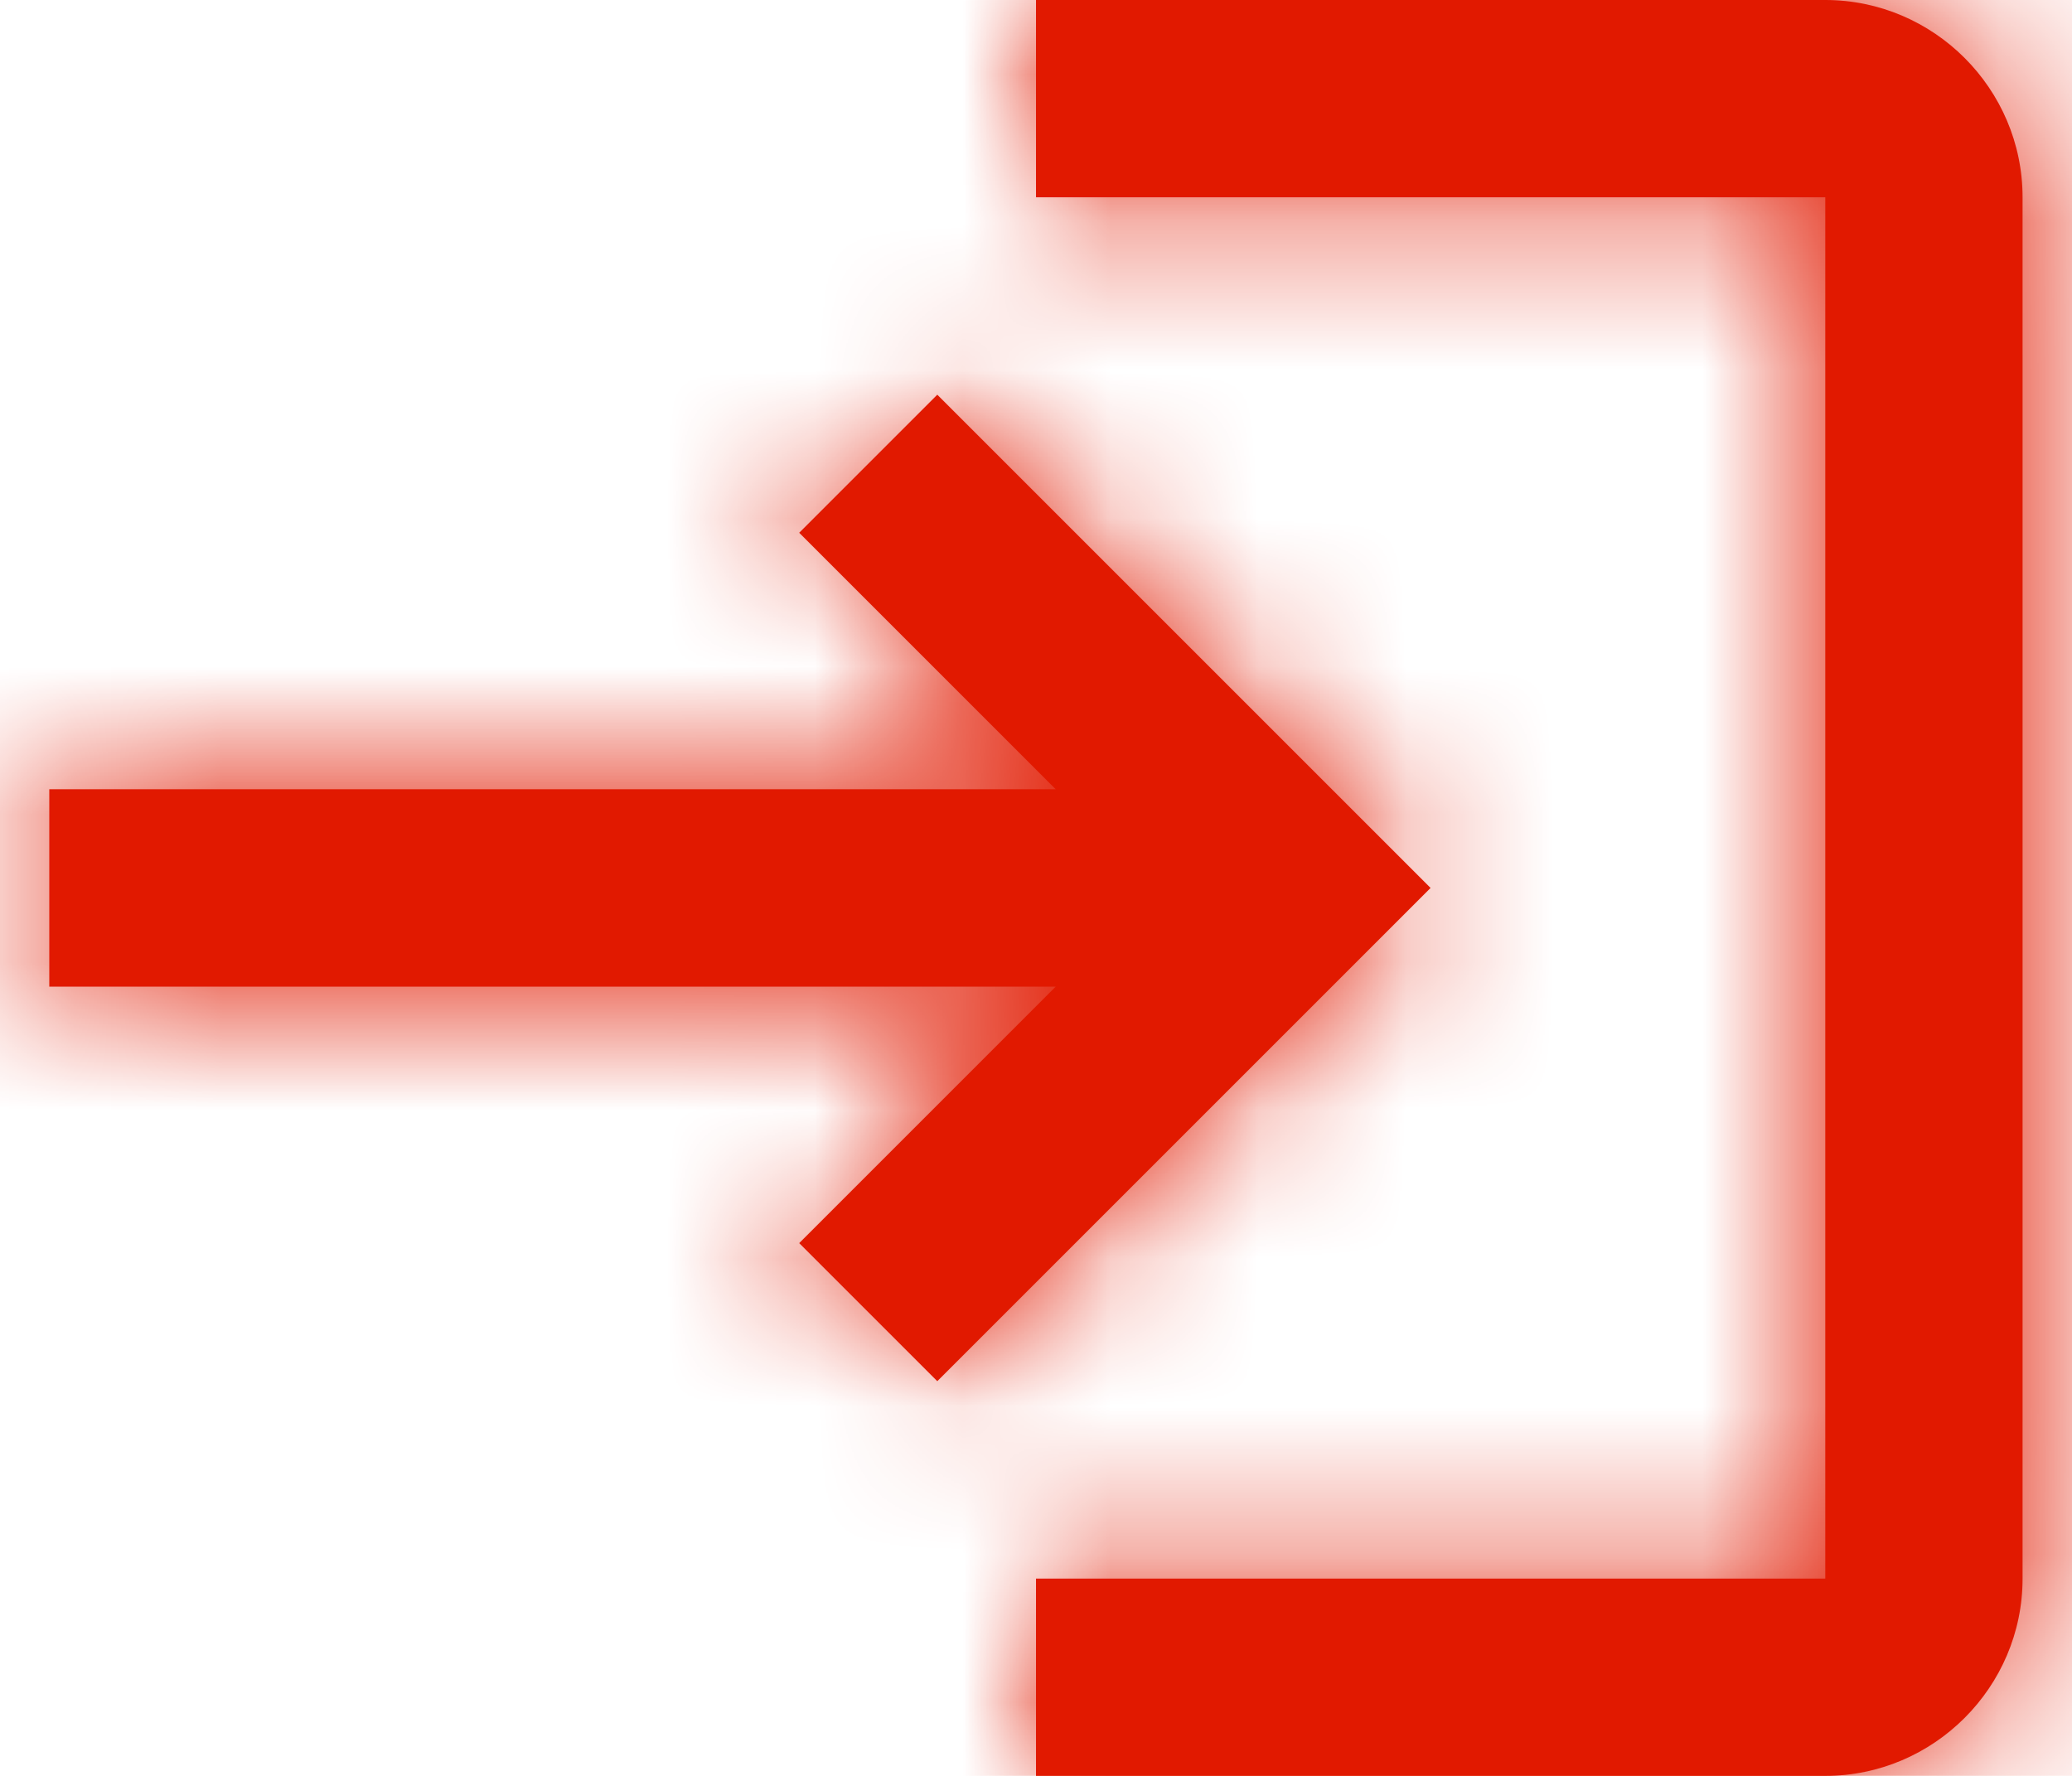 <svg xmlns="http://www.w3.org/2000/svg" width="14" height="12" fill="none" viewBox="0 0 14 12"><mask id="path-1-inside-1_2920_729" fill="#fff"><path d="M6.333 2.667L5.4 3.6L7.133 5.333H0.333V6.667H7.133L5.4 8.4L6.333 9.333L9.666 6L6.333 2.667ZM12.333 10.667H7V12H12.333C13.066 12 13.666 11.4 13.666 10.667V1.333C13.666 0.6 13.066 0 12.333 0H7V1.333H12.333V10.667Z"/></mask><path fill="#E11900" d="M6.333 2.667L5.4 3.6L7.133 5.333H0.333V6.667H7.133L5.4 8.4L6.333 9.333L9.666 6L6.333 2.667ZM12.333 10.667H7V12H12.333C13.066 12 13.666 11.4 13.666 10.667V1.333C13.666 0.6 13.066 0 12.333 0H7V1.333H12.333V10.667Z"/><path fill="#E11900" d="M6.333 2.667L7.394 1.606L6.333 0.545L5.272 1.606L6.333 2.667ZM5.4 3.6L4.339 2.539L3.278 3.6L4.339 4.661L5.4 3.6ZM7.133 5.333V6.833H10.754L8.194 4.273L7.133 5.333ZM0.333 5.333V3.833H-1.167V5.333H0.333ZM0.333 6.667H-1.167V8.167H0.333V6.667ZM7.133 6.667L8.194 7.727L10.754 5.167H7.133V6.667ZM5.4 8.4L4.339 7.339L3.278 8.4L4.339 9.461L5.4 8.4ZM6.333 9.333L5.272 10.394L6.333 11.455L7.394 10.394L6.333 9.333ZM9.666 6L10.727 7.061L11.788 6L10.727 4.939L9.666 6ZM12.333 10.667V12.167H13.833V10.667H12.333ZM7 10.667V9.167H5.5V10.667H7ZM7 12H5.5V13.5H7V12ZM7 0V-1.5H5.5V0H7ZM7 1.333H5.5V2.833H7V1.333ZM12.333 1.333H13.833V-0.167H12.333V1.333ZM5.272 1.606L4.339 2.539L6.46 4.661L7.394 3.727L5.272 1.606ZM4.339 4.661L6.072 6.394L8.194 4.273L6.46 2.539L4.339 4.661ZM7.133 3.833H0.333V6.833H7.133V3.833ZM-1.167 5.333V6.667H1.833V5.333H-1.167ZM0.333 8.167H7.133V5.167H0.333V8.167ZM6.072 5.606L4.339 7.339L6.46 9.461L8.194 7.727L6.072 5.606ZM4.339 9.461L5.272 10.394L7.394 8.273L6.46 7.339L4.339 9.461ZM7.394 10.394L10.727 7.061L8.606 4.939L5.272 8.273L7.394 10.394ZM10.727 4.939L7.394 1.606L5.272 3.727L8.606 7.061L10.727 4.939ZM12.333 9.167H7V12.167H12.333V9.167ZM5.5 10.667V12H8.5V10.667H5.5ZM7 13.5H12.333V10.5H7V13.5ZM12.333 13.5C13.895 13.5 15.166 12.228 15.166 10.667H12.166C12.166 10.616 12.188 10.573 12.214 10.548C12.24 10.522 12.283 10.5 12.333 10.5V13.5ZM15.166 10.667V1.333H12.166V10.667H15.166ZM15.166 1.333C15.166 -0.228 13.895 -1.5 12.333 -1.5V1.5C12.283 1.5 12.24 1.478 12.214 1.452C12.188 1.427 12.166 1.384 12.166 1.333H15.166ZM12.333 -1.5H7V1.5H12.333V-1.5ZM5.5 0V1.333H8.5V0H5.5ZM7 2.833H12.333V-0.167H7V2.833ZM10.833 1.333V10.667H13.833V1.333H10.833Z" mask="url(#path-1-inside-1_2920_729)"/></svg>